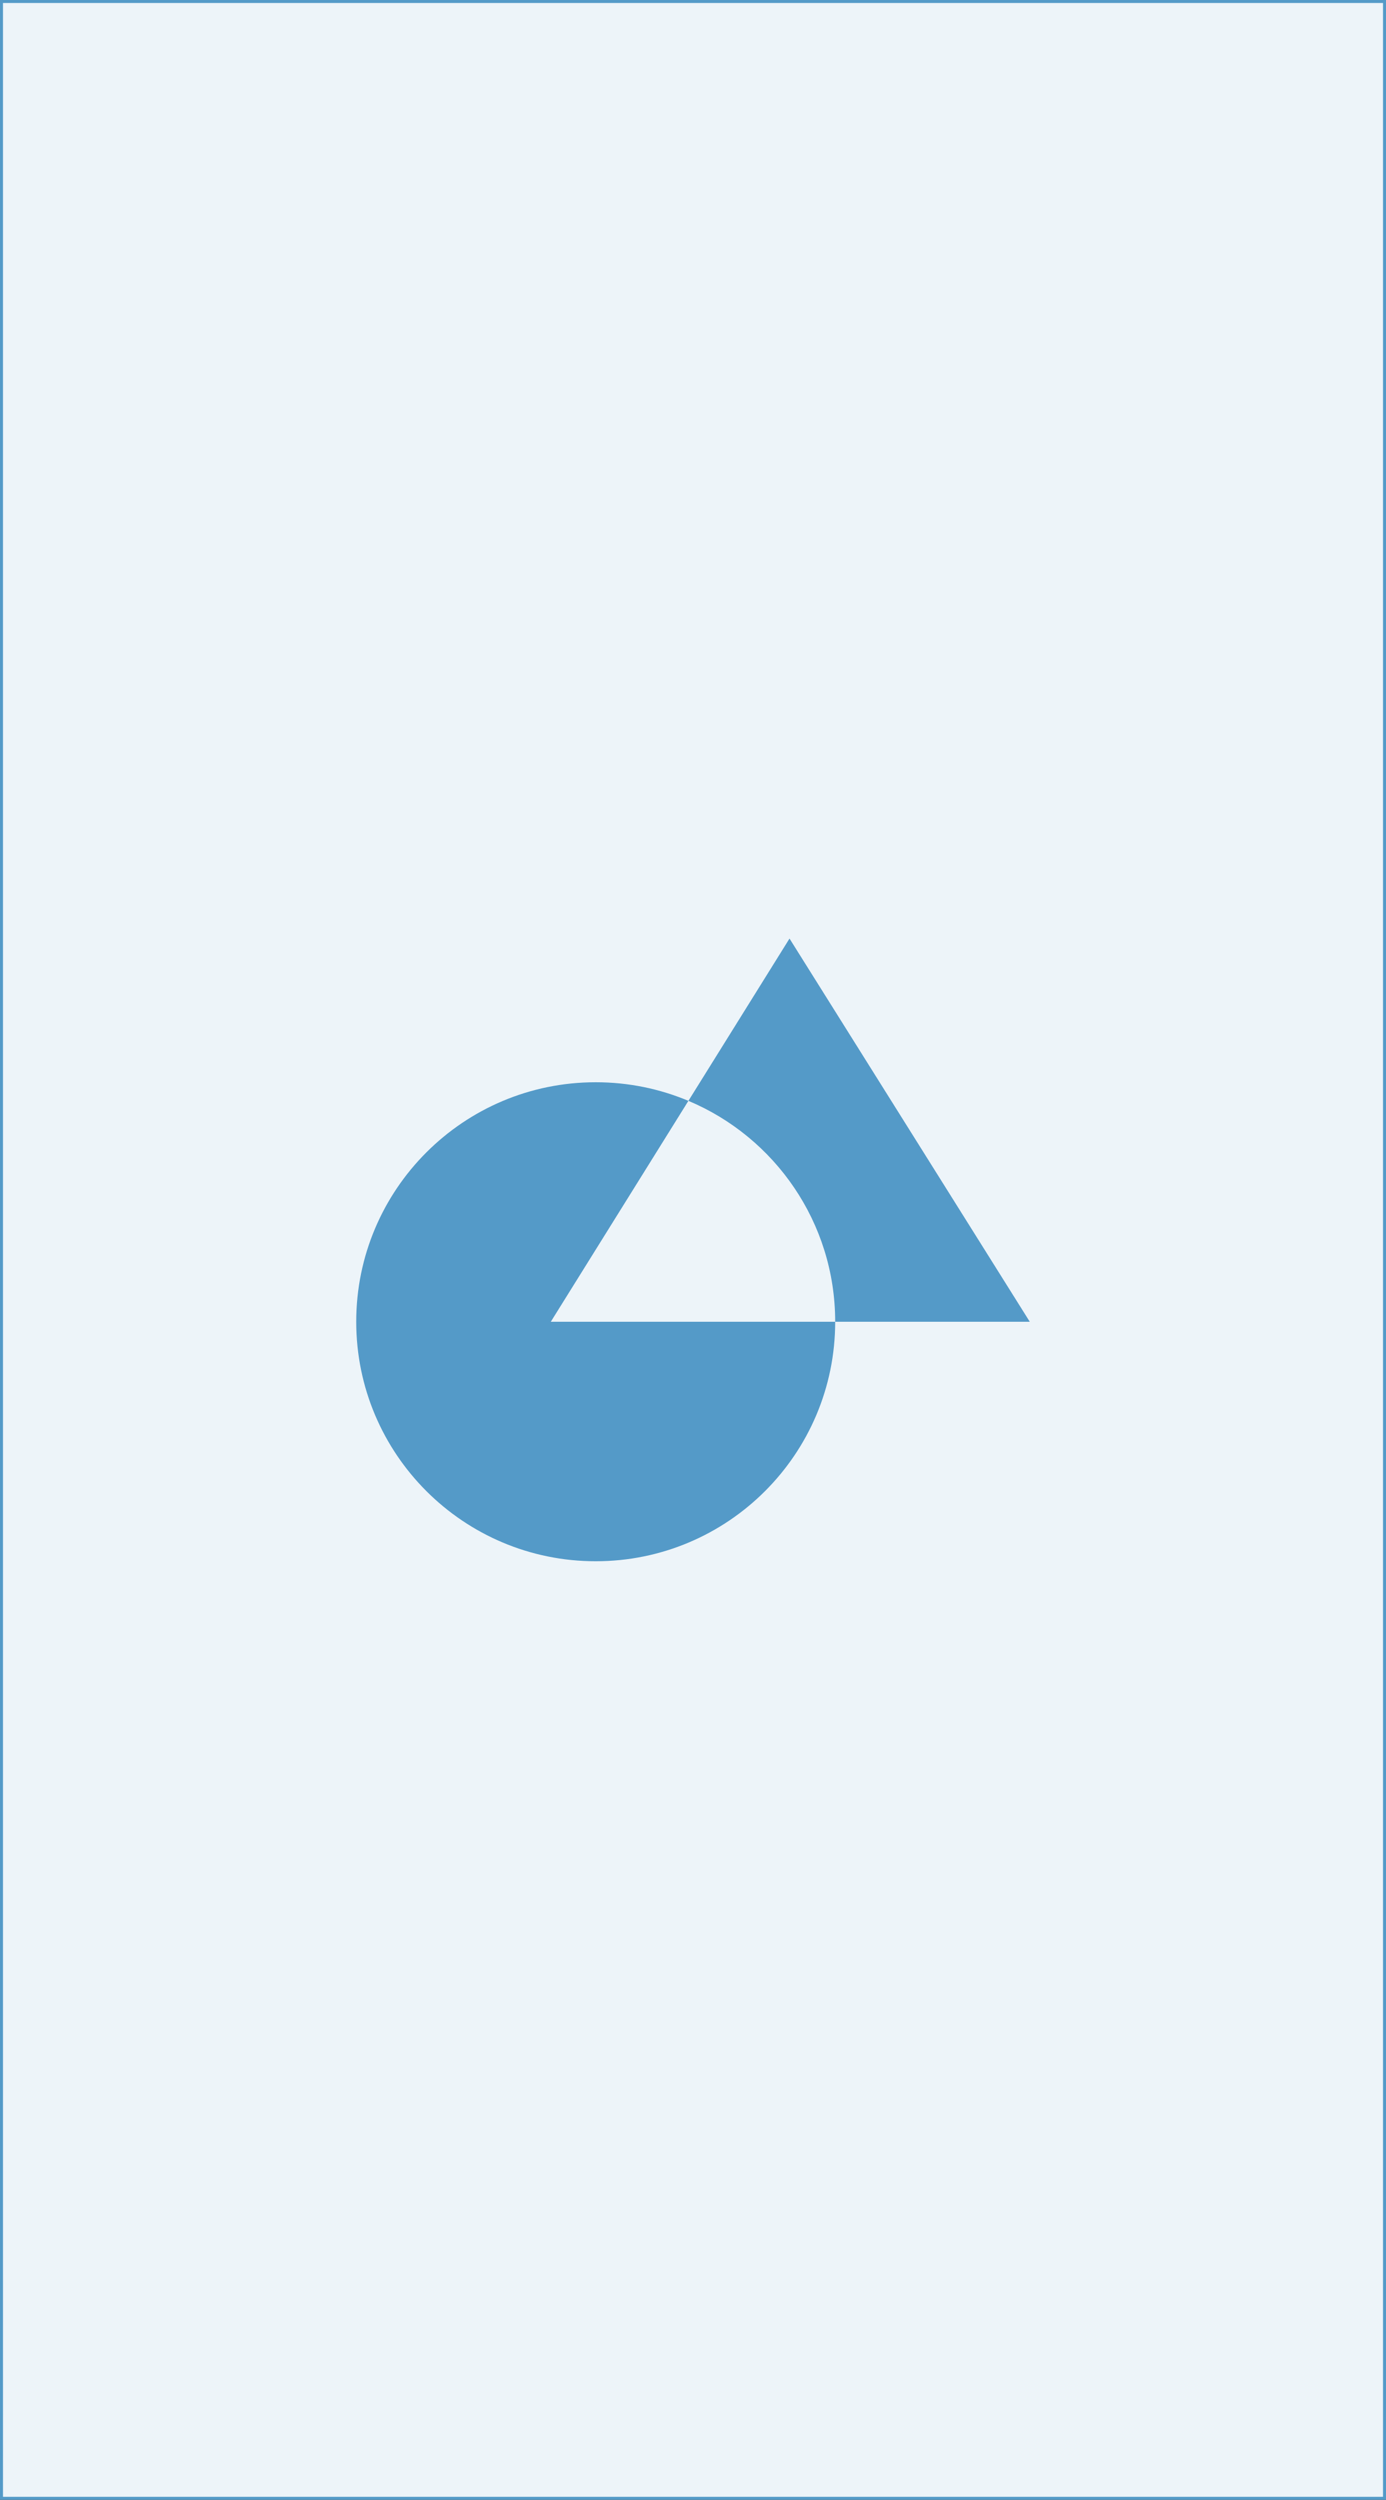 <svg width="463" height="835" viewBox="0 0 463 835" fill="none" xmlns="http://www.w3.org/2000/svg">
<rect x="0" y="0" width="463" height="835" fill="#333333" stroke="none"/>
<rect x="0.5" y="0.5" width="462" height="834" fill="#EDF4F9"/>
<path fill-rule="evenodd" clip-rule="evenodd" d="M344 441.5L263.741 313.5L229.967 367.714C220.442 363.712 209.979 361.5 199 361.5C154.817 361.5 119 397.317 119 441.5C119 485.683 154.817 521.5 199 521.5C243.183 521.5 279 485.683 279 441.5H344ZM184 441.5H279C279 408.297 258.772 379.818 229.967 367.714L184 441.5Z" fill="#549AC8"/>
<rect x="0.5" y="0.5" width="462" height="834" stroke="#549AC8"/>
</svg>
